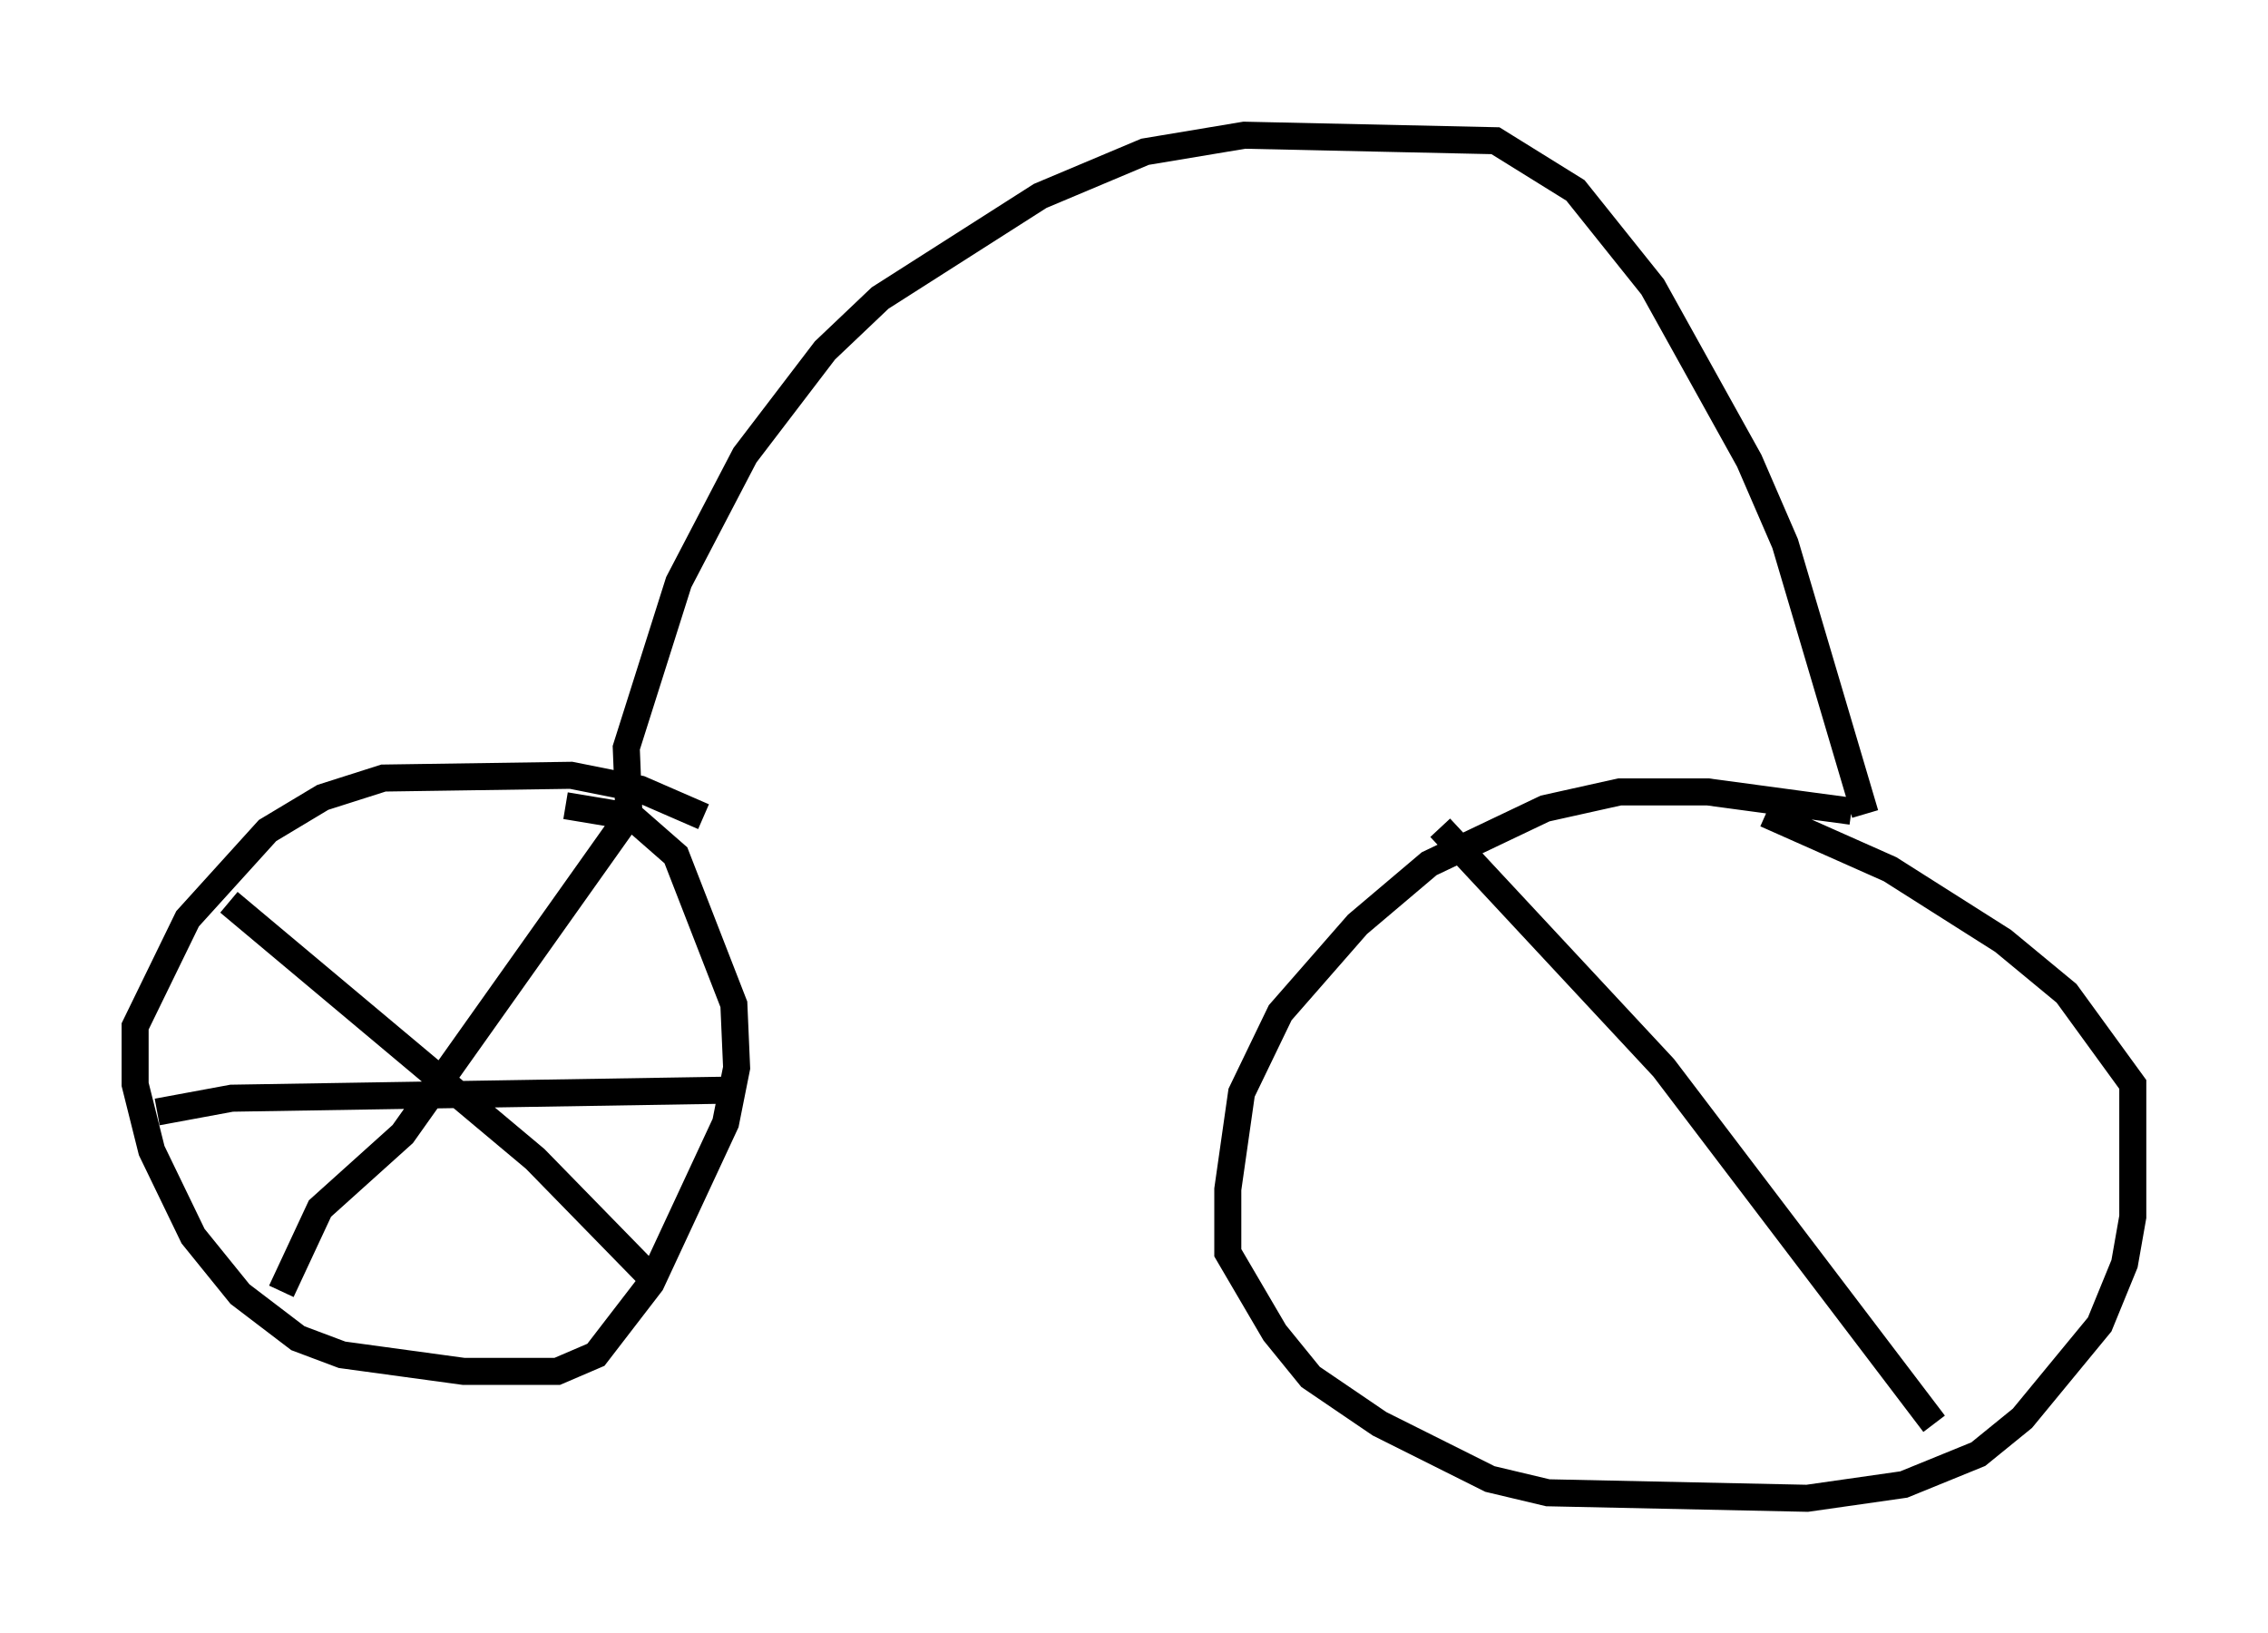 <?xml version="1.0" encoding="utf-8" ?>
<svg baseProfile="full" height="60.43" version="1.1" width="83.909" xmlns="http://www.w3.org/2000/svg" xmlns:ev="http://www.w3.org/2001/xml-events" xmlns:xlink="http://www.w3.org/1999/xlink"><defs /><rect fill="white" height="60.43" width="83.909" x="0" y="0" /><path d="M26.642, 30.827 m-0.613, -0.613 l-2.348, -1.021 -2.552, -0.51 l-6.942, 0.102 -2.246, 0.715 l-2.042, 1.225 -2.96, 3.267 l-1.94, 3.981 0.0, 2.144 l0.613, 2.45 1.531, 3.165 l1.735, 2.144 2.144, 1.633 l1.633, 0.613 4.492, 0.613 l3.471, 0.0 1.429, -0.613 l2.042, -2.654 2.756, -5.921 l0.408, -2.042 -0.102, -2.348 l-2.144, -5.513 -1.633, -1.429 l-2.45, -0.408 m2.45, 0.204 l-8.473, 11.944 -3.063, 2.756 l-1.429, 3.063 m-1.94, -14.394 l11.331, 9.494 4.288, 4.39 m-18.273, -6.125 l2.756, -0.51 18.886, -0.306 m-4.185, -10.106 l-0.102, -2.552 1.94, -6.125 l2.45, -4.696 2.96, -3.879 l2.042, -1.94 5.921, -3.777 l3.879, -1.633 3.675, -0.613 l9.29, 0.204 2.96, 1.838 l2.858, 3.573 3.573, 6.431 l1.327, 3.063 2.96, 10.004 m-0.51, -0.102 l-5.308, -0.715 -3.267, 0.0 l-2.756, 0.613 -4.288, 2.042 l-2.654, 2.246 -2.858, 3.267 l-1.429, 2.96 -0.51, 3.573 l0.0, 2.348 1.735, 2.96 l1.327, 1.633 2.552, 1.735 l4.083, 2.042 2.144, 0.51 l9.596, 0.204 3.573, -0.51 l2.756, -1.123 1.633, -1.327 l2.858, -3.471 0.919, -2.246 l0.306, -1.735 0.0, -4.9 l-2.45, -3.369 -2.348, -1.94 l-4.185, -2.654 -4.594, -2.042 m-12.046, 0.51 l8.269, 8.881 10.004, 13.169 " fill="none" stroke="black" stroke-width="1" /></svg>